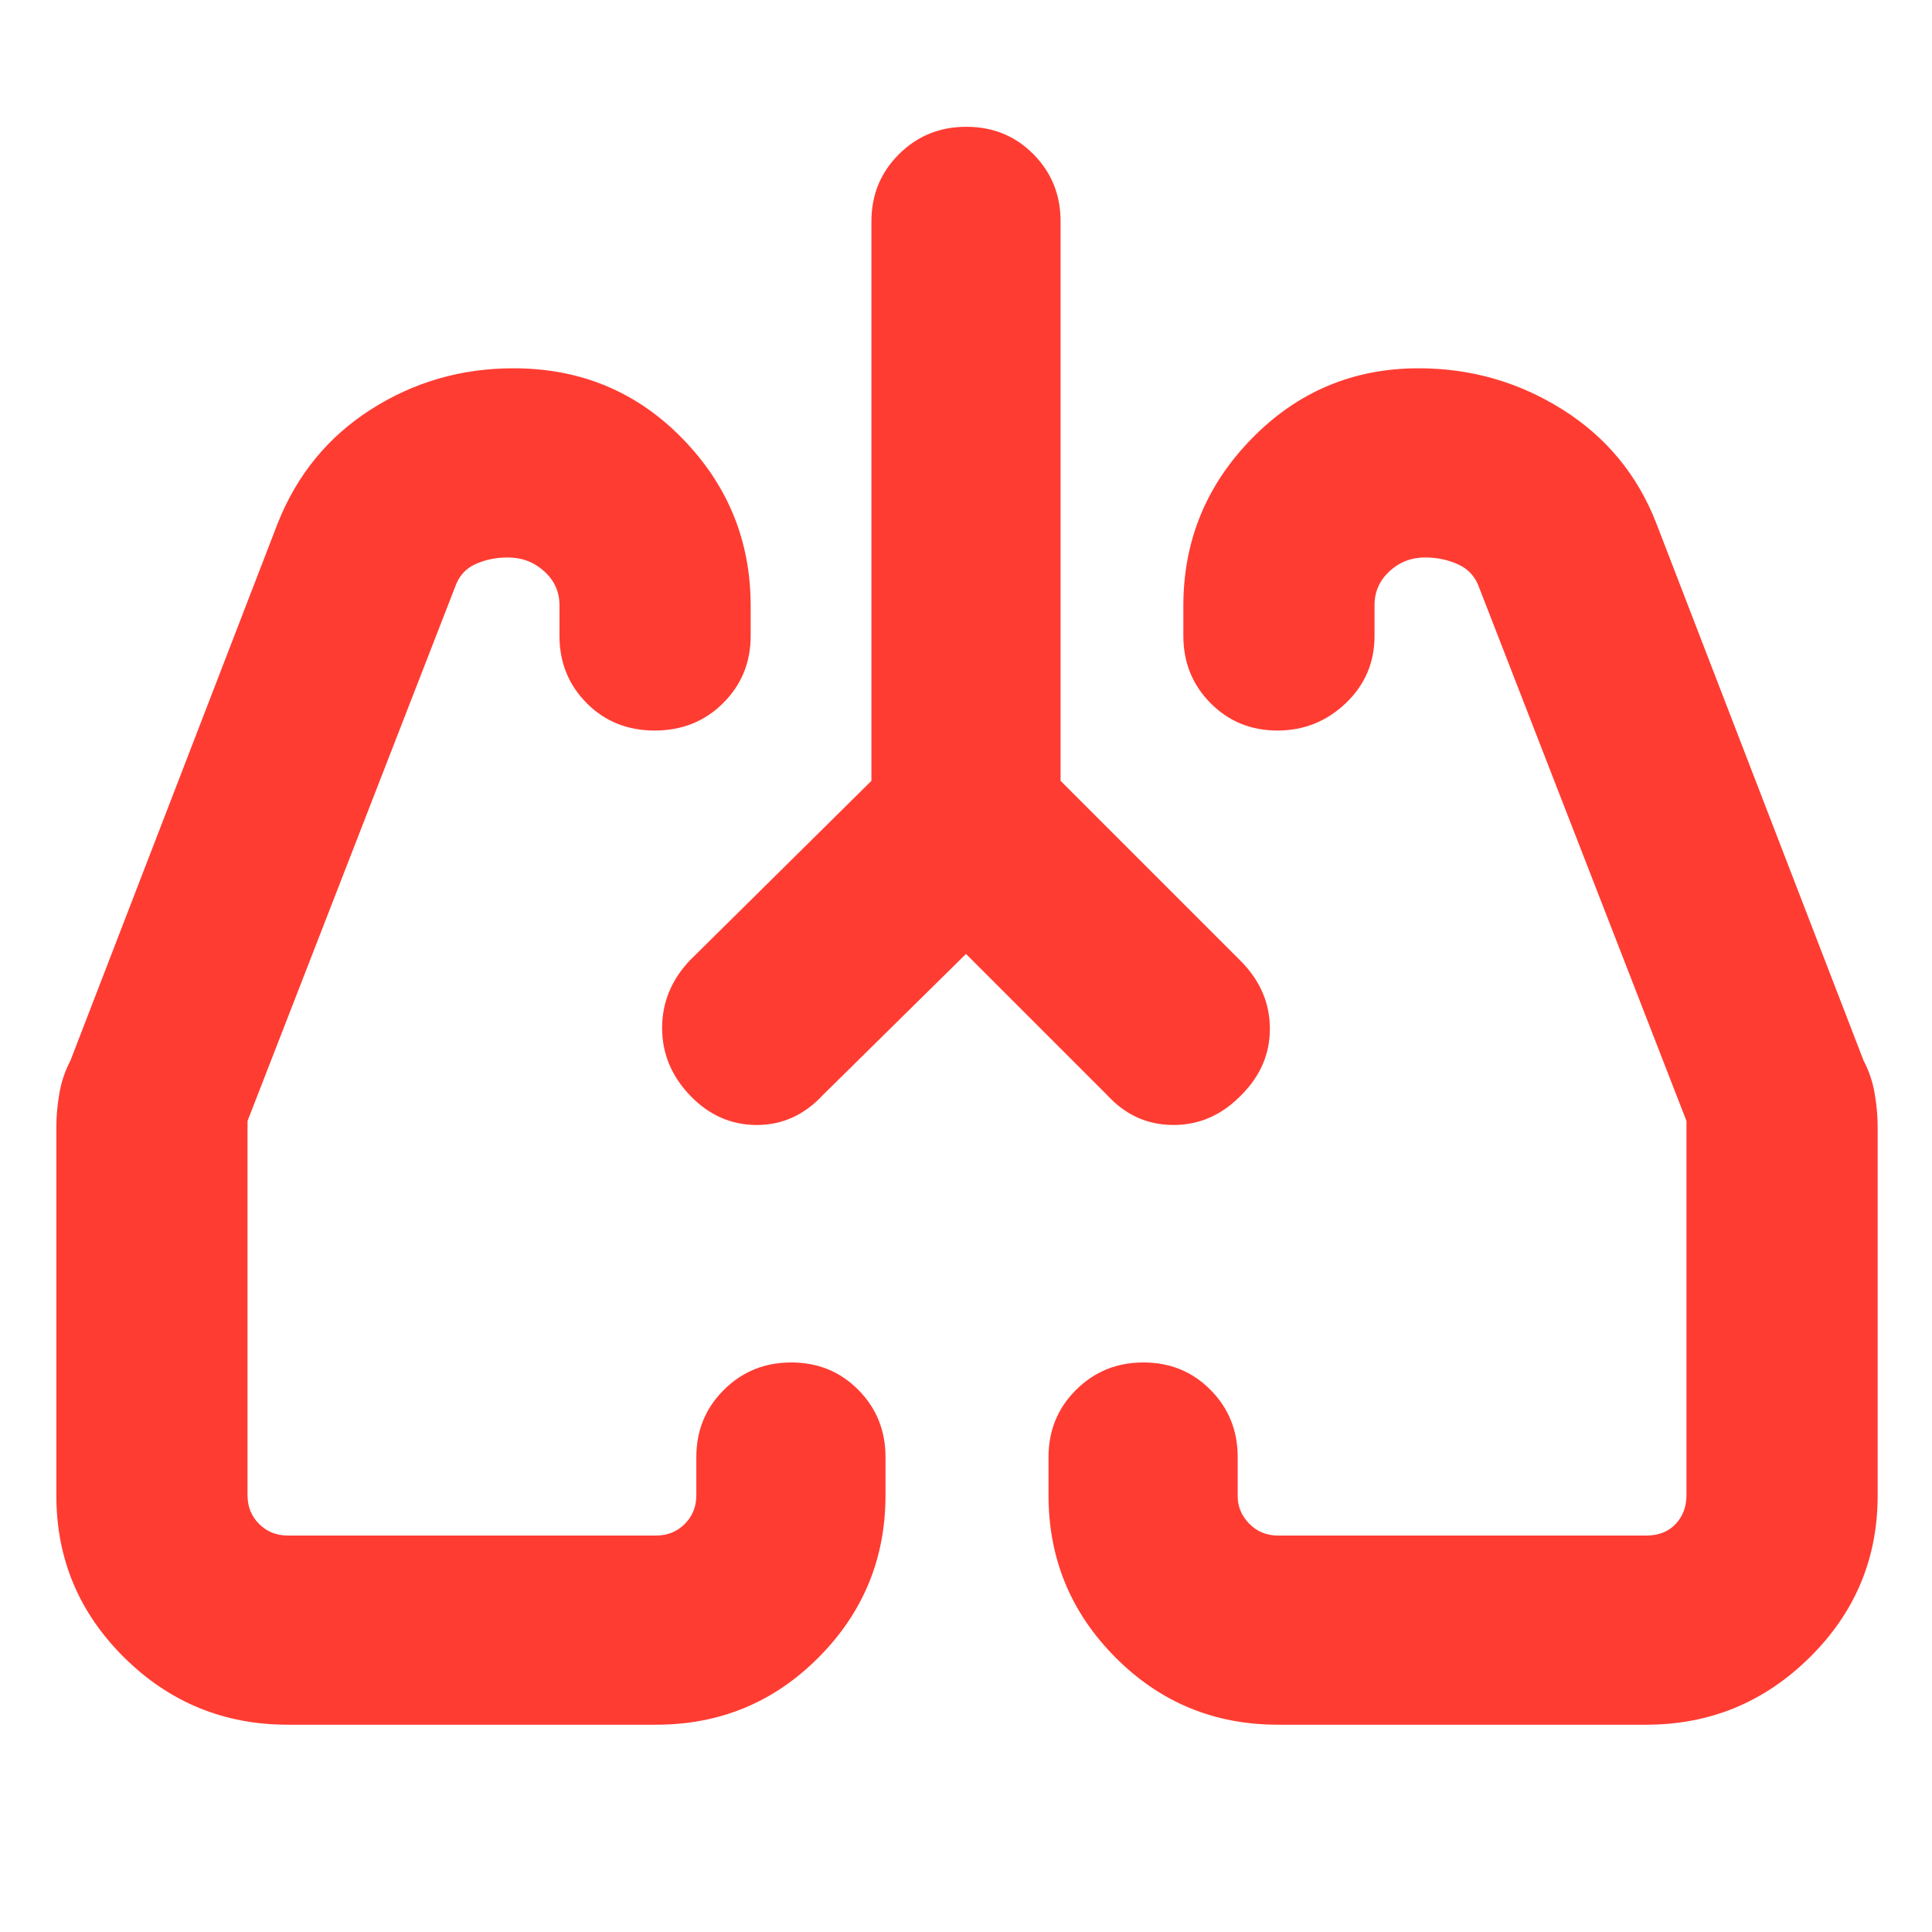 <svg xmlns="http://www.w3.org/2000/svg" height="48" viewBox="0 -960 960 960" width="48"><path fill="rgb(255, 60, 50)" d="m480-486-71 70q-13.87 15-32.93 15Q357-401 343-415.55q-14-14.56-14-33.67T343-483l90-89v-278q0-19.75 13.68-33.38Q460.35-897 480.18-897q19.82 0 33.32 13.62Q527-869.75 527-850v278l90 90q14 14.47 14 33.17 0 18.7-14.05 32.83-14.46 15-33.87 15-19.41 0-33.08-15l-70-70ZM143-103q-47.57 0-81.29-33.39Q28-169.77 28-216.86v-183.28q0-7.86 1.5-16.56T35-433l103-267q14.37-36.17 46.36-56.58Q216.35-777 255.14-777 305-777 339-742.18q34 34.81 34 83.18v15q0 19.75-13.68 33.37-13.67 13.63-34 13.63-20.32 0-33.82-13.63Q278-624.25 278-644v-15.32q0-9.93-7.58-16.8-7.57-6.88-18.13-6.88-8.8 0-16.17 3.37-7.37 3.38-10.12 11.63L123-403v186q0 8.5 5.75 14.25T143-197h183q8.5 0 14.25-5.75T346-217v-19q0-19.75 13.68-33.38Q373.35-283 393.18-283q19.82 0 33.32 13.62Q440-255.75 440-236v19q0 47.15-33.25 80.57Q373.5-103 326-103H143Zm675 0H635q-47.5 0-80.75-33.43Q521-169.85 521-217v-19q0-19.75 13.68-33.38Q548.35-283 568.18-283q19.82 0 33.32 13.62Q615-255.75 615-236v19.42q0 7.83 5.75 13.7Q626.5-197 635-197h183q9.25 0 14.63-5.75Q838-208.5 838-217v-186L735-668q-2.8-8.05-10.4-11.53Q717-683 708.14-683q-10.31 0-17.73 6.88-7.41 6.87-7.41 16.8V-644q0 19.75-14.26 33.37-14.27 13.63-34 13.63-19.74 0-33.24-13.63Q588-624.25 588-644v-15q0-48.37 34.1-83.18Q656.2-777 704.92-777q38.9 0 71.49 20.5Q809-736 823-700l103 267q4 7.6 5.5 16.3 1.5 8.7 1.5 16.56v183.28q0 47.09-33.83 80.47Q865.33-103 818-103ZM343-416Zm274 0Z"/></svg>